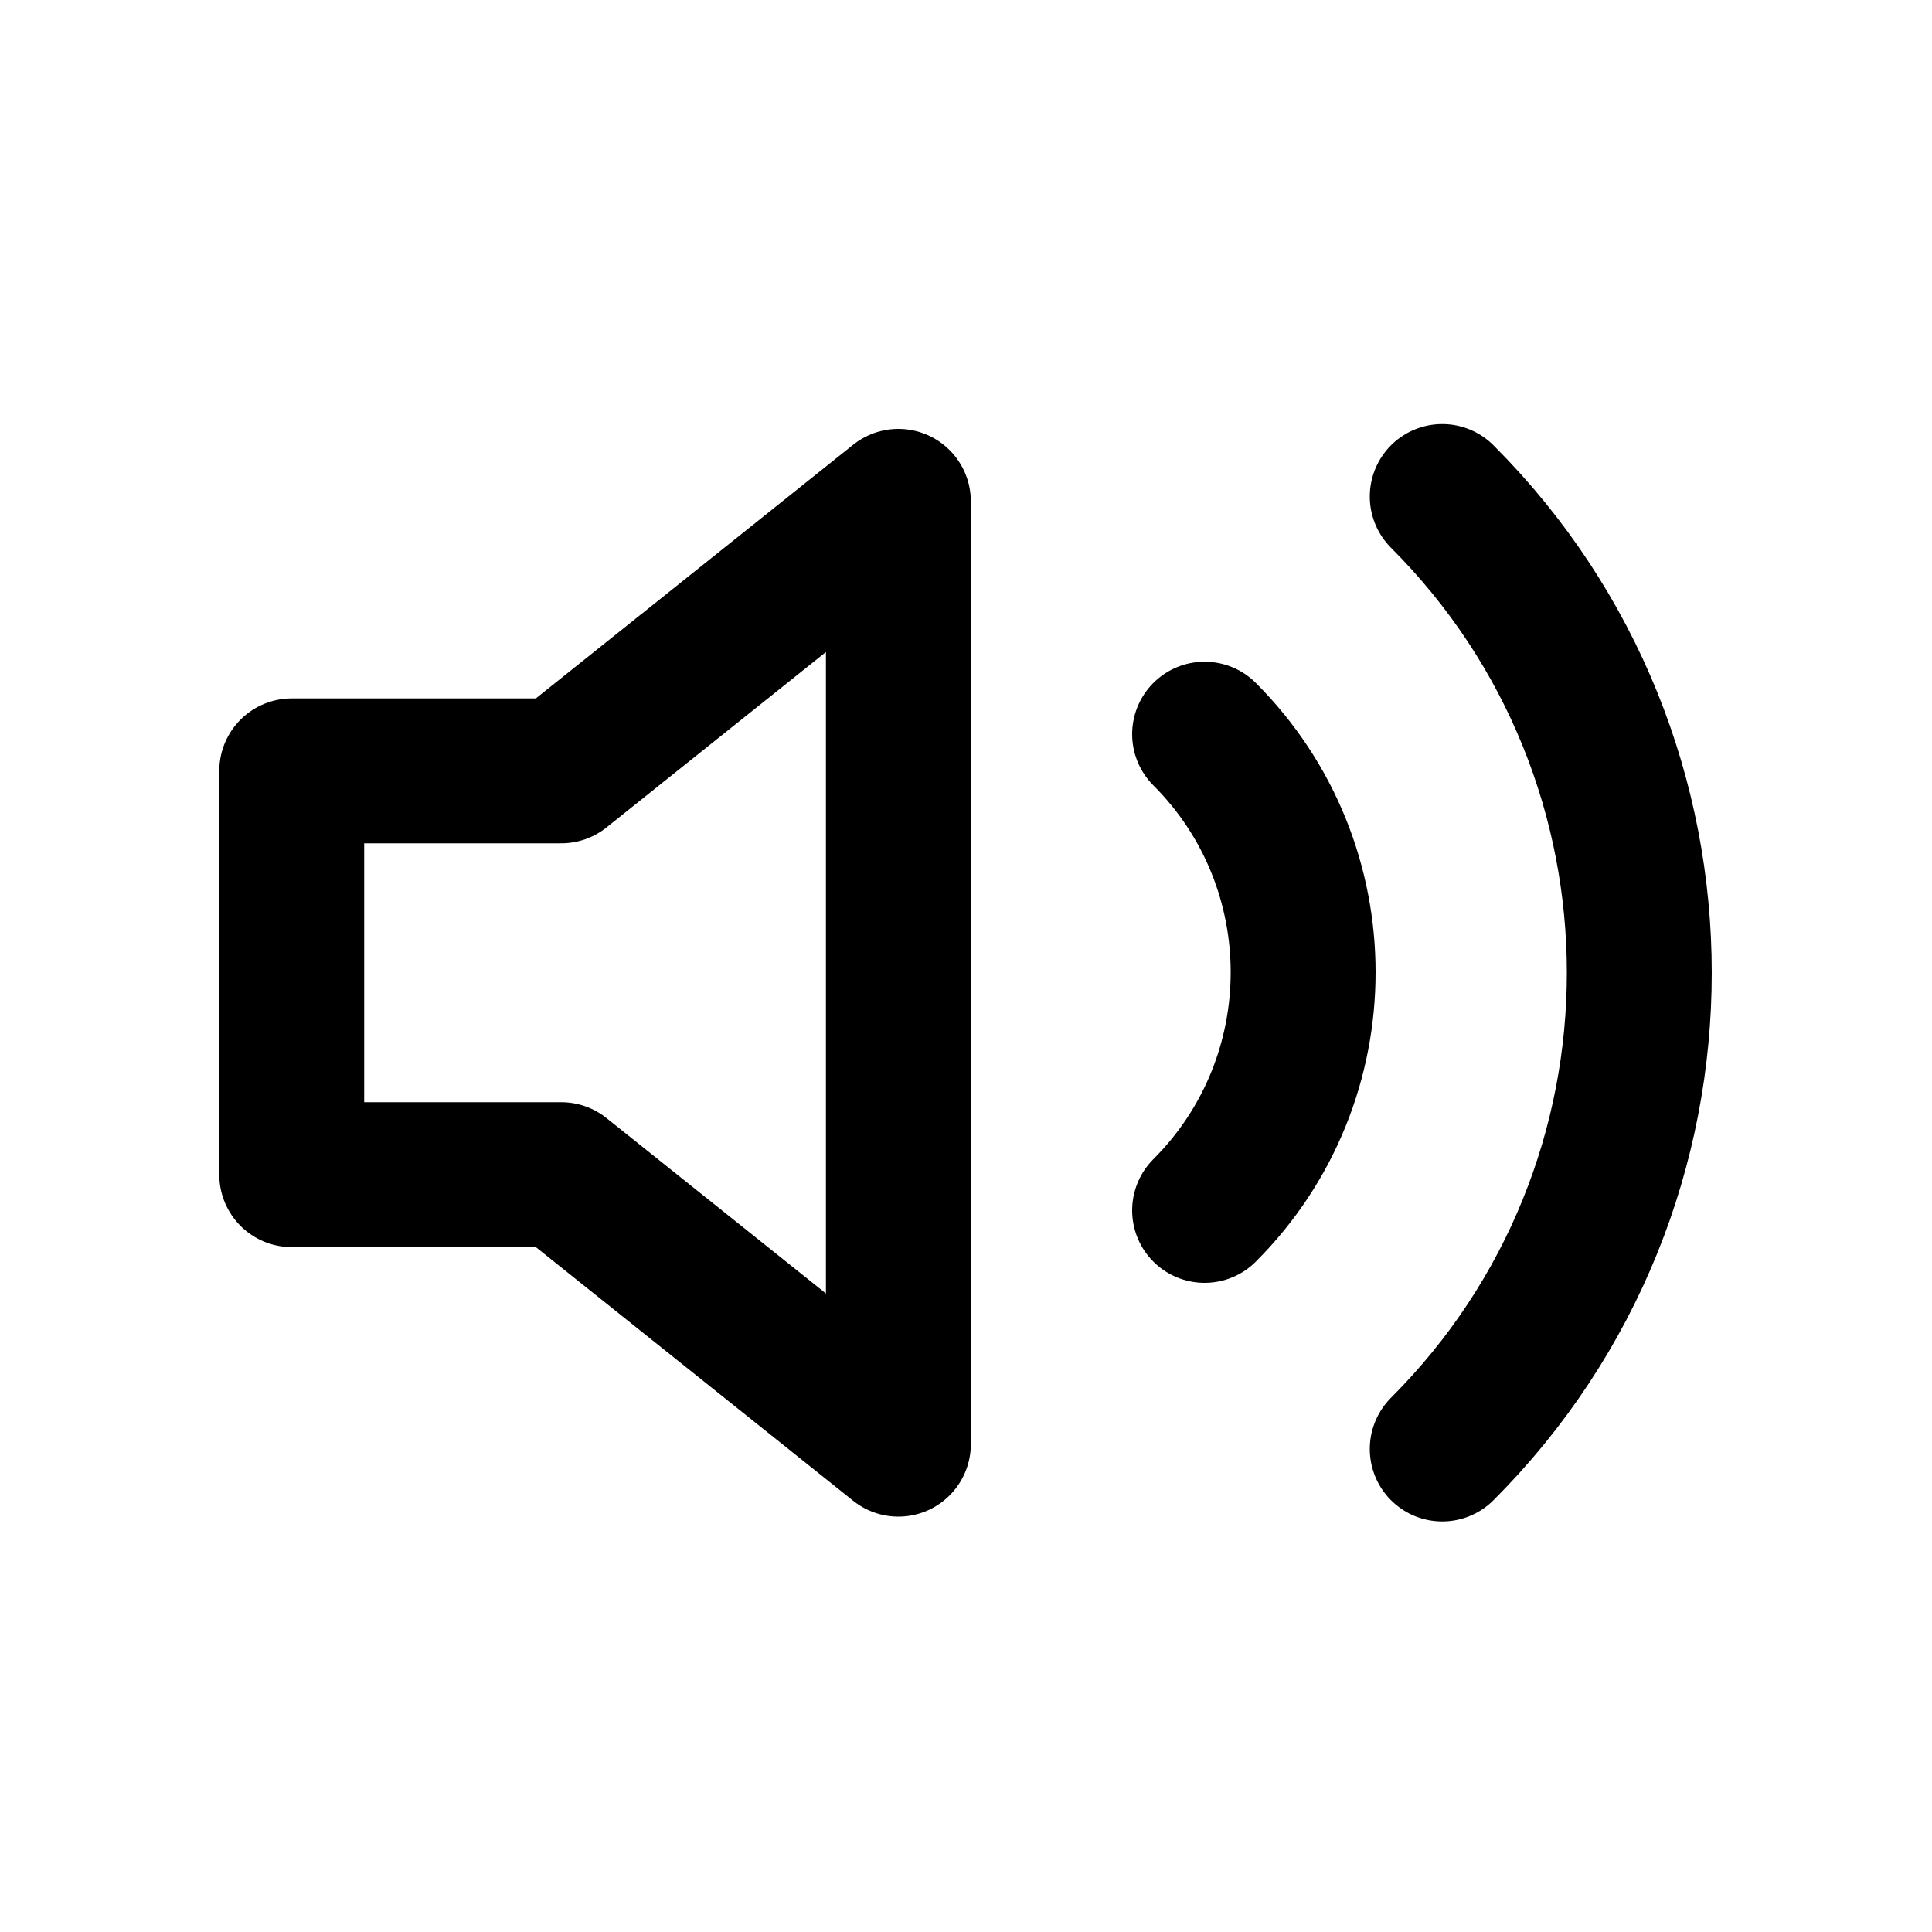 <?xml version="1.0" encoding="UTF-8"?>
<svg id="a" data-name="Layer 1" xmlns="http://www.w3.org/2000/svg" width="20" height="20" viewBox="0 0 20 20">
  <path d="m9.3,14.95l-3.49-2.79h-2.79v-4.18h2.79l3.49-2.79v9.76Zm5.63.05c2.72-2.72,2.72-7.14,0-9.86m-2.46,7.39c1.36-1.36,1.36-3.57,0-4.93" fill="none" stroke="#000" stroke-linecap="round" stroke-linejoin="round" stroke-width="1.5"/>
</svg>